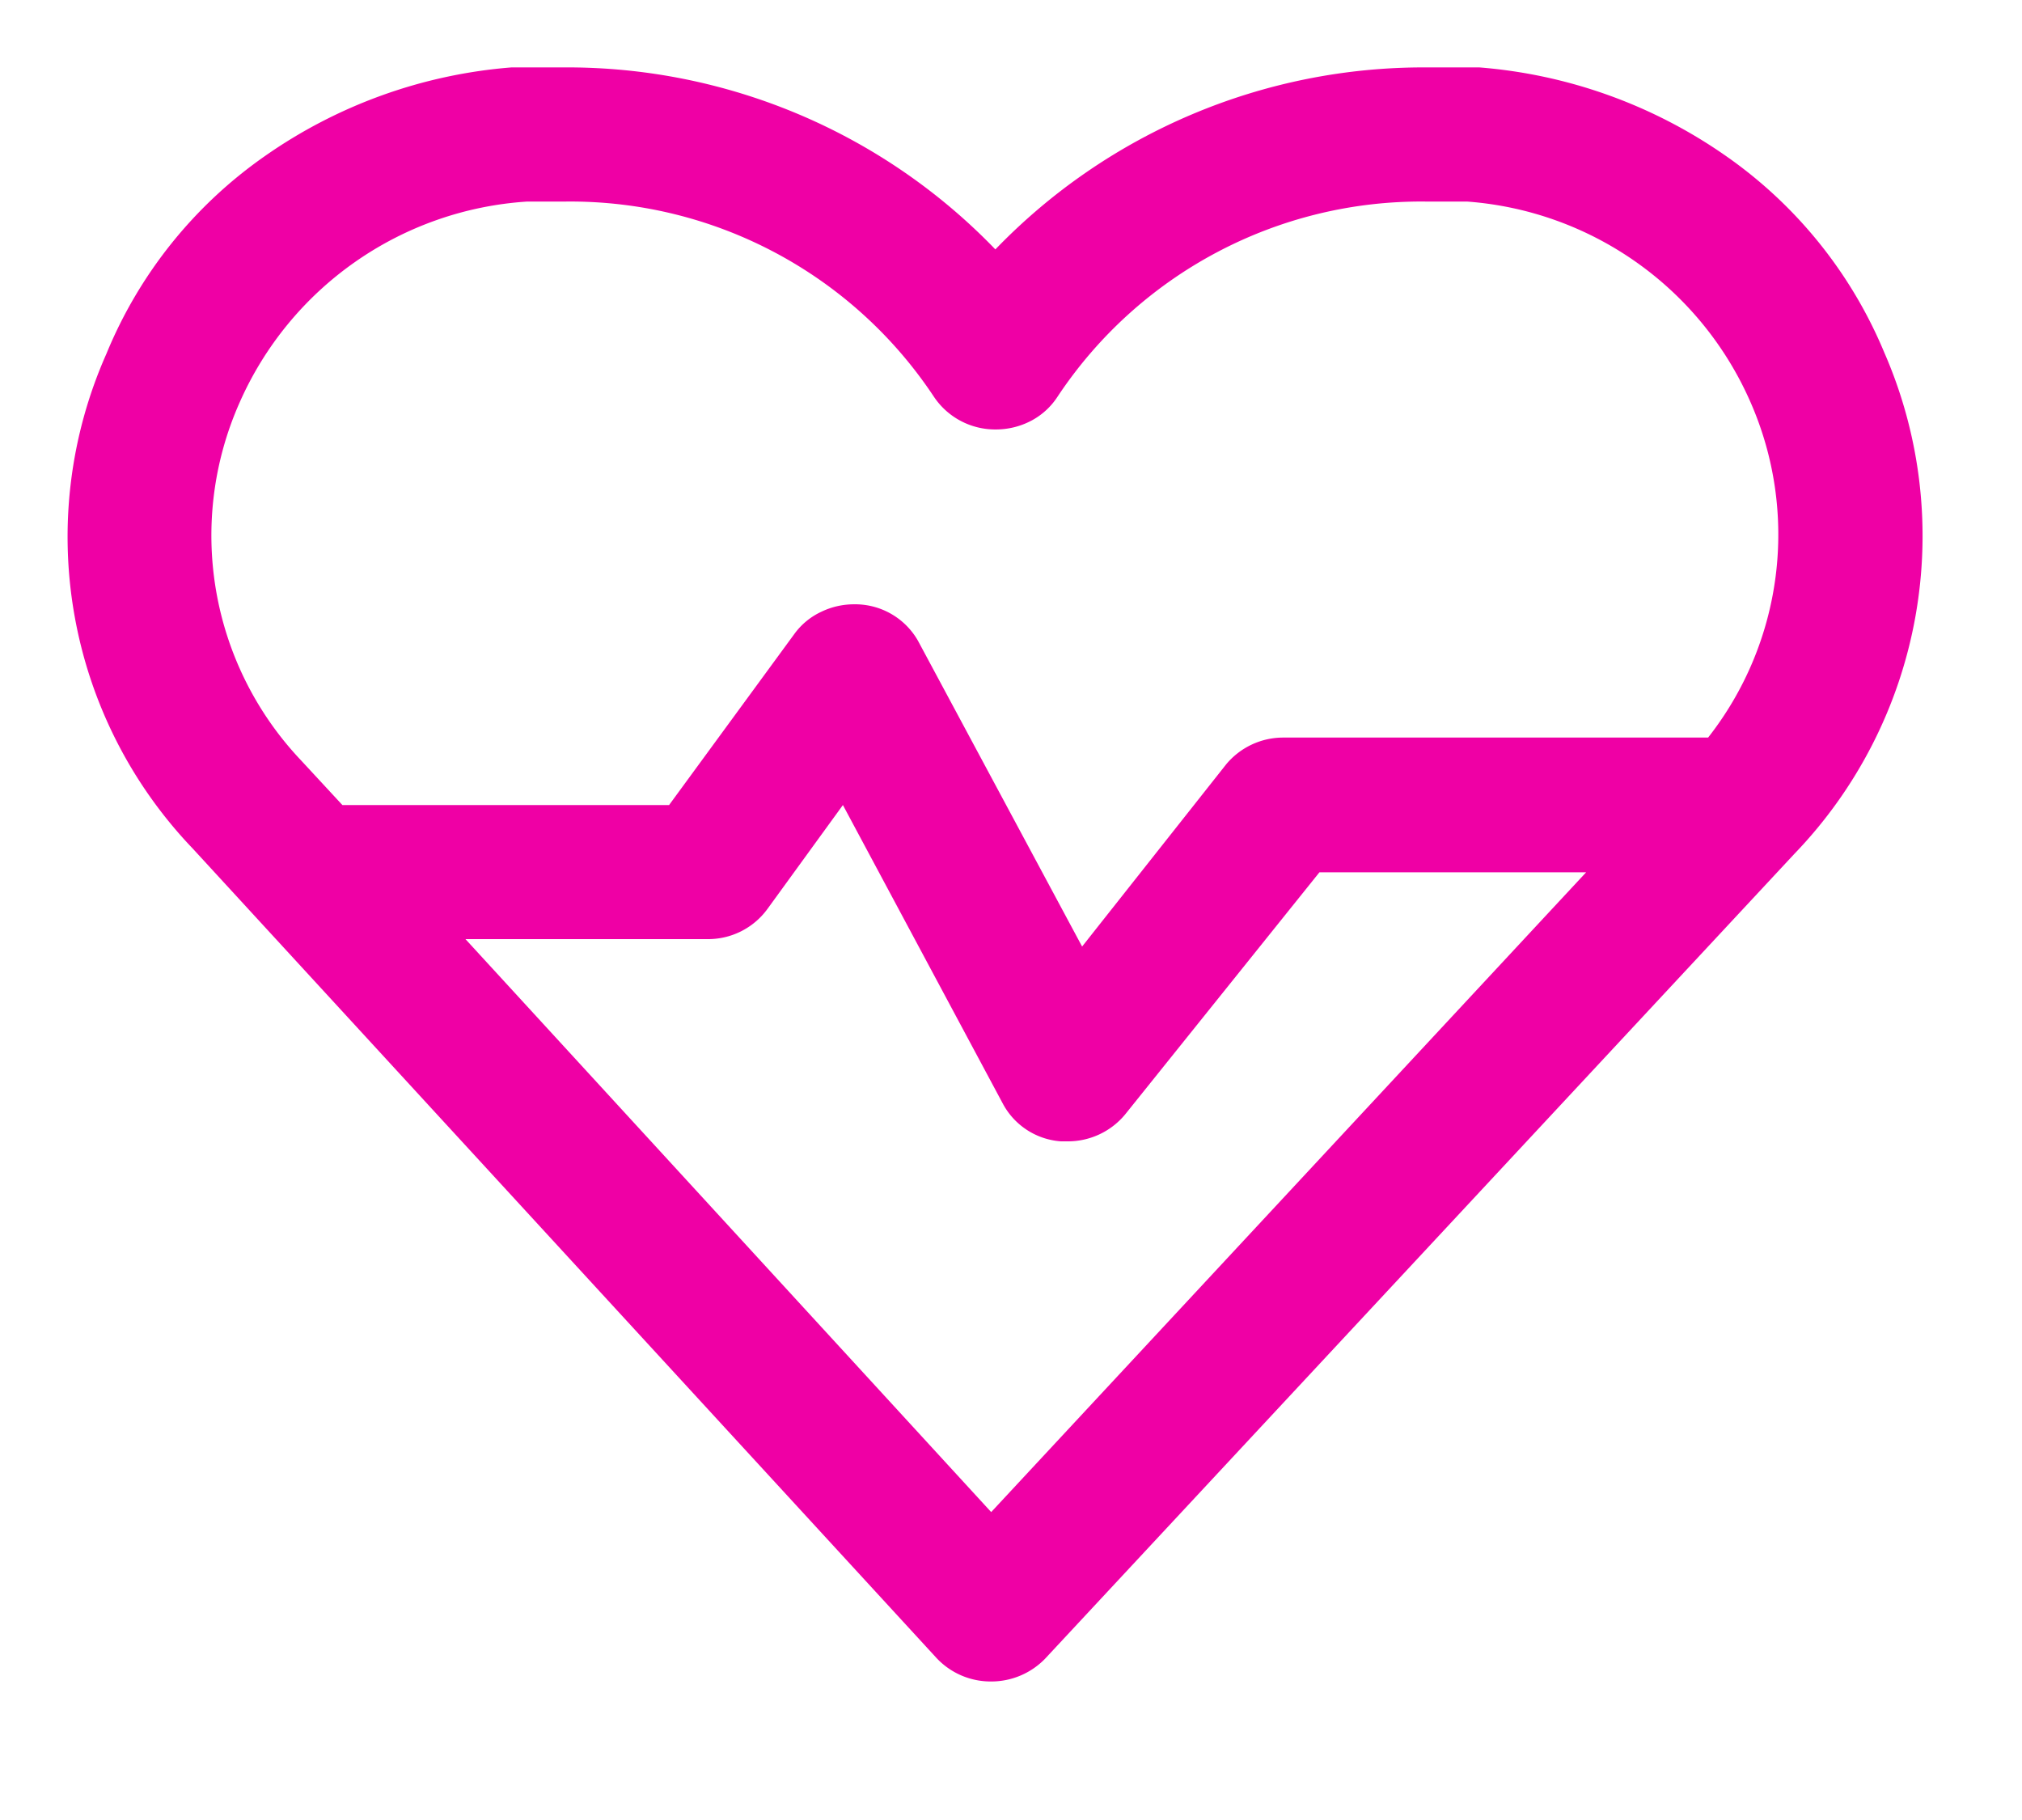 <svg xmlns="http://www.w3.org/2000/svg" xmlns:xlink="http://www.w3.org/1999/xlink" width="30" height="27" viewBox="0 0 30 27">
  <defs>
    <clipPath id="clip-corazonRoto">
      <rect width="30" height="27"/>
    </clipPath>
  </defs>
  <g id="corazonRoto" clip-path="url(#clip-corazonRoto)">
    <g id="Group_3" data-name="Group 3" transform="translate(1.006 0.162)">
      <path id="Fill_1" data-name="Fill 1" d="M13.7,23.945h0a1.1,1.1,0,0,1-.811-.348L1.854,11.589A6.688,6.688,0,0,1,.573,4.248,6.661,6.661,0,0,1,2.922,1.317,7.391,7.391,0,0,1,6.583,0h.779a8.82,8.82,0,0,1,6.4,2.7,8.827,8.827,0,0,1,6.4-2.7h.78A7.4,7.4,0,0,1,24.6,1.313a6.681,6.681,0,0,1,2.35,2.915,6.8,6.8,0,0,1-1.335,7.441L14.5,23.607A1.112,1.112,0,0,1,13.7,23.945ZM5.9,12.932l7.8,8.5,8.827-9.491H18.57l-2.882,3.591a1.1,1.1,0,0,1-.854.4h-.1a1.062,1.062,0,0,1-.854-.546L11.5,10.943l-1.12,1.542a1.089,1.089,0,0,1-.887.447Zm5.765-4.967a1.073,1.073,0,0,1,.949.541l2.435,4.536,2.135-2.7a1.1,1.1,0,0,1,.853-.4h6.3a4.878,4.878,0,0,0,.63-4.973A4.99,4.99,0,0,0,20.759,1.99h-.62a6.475,6.475,0,0,0-5.454,2.894,1.049,1.049,0,0,1-.373.348,1.125,1.125,0,0,1-.543.139,1.093,1.093,0,0,1-.92-.487A6.473,6.473,0,0,0,7.395,1.99H6.818a5.015,5.015,0,0,0-4.27,2.984,4.851,4.851,0,0,0,.918,5.312l.608.657H8.921l1.858-2.537a1.031,1.031,0,0,1,.4-.33A1.114,1.114,0,0,1,11.664,7.965Z" transform="translate(0 0.838)" fill="#ef00a5"/>
    </g>
  </g>
</svg>
